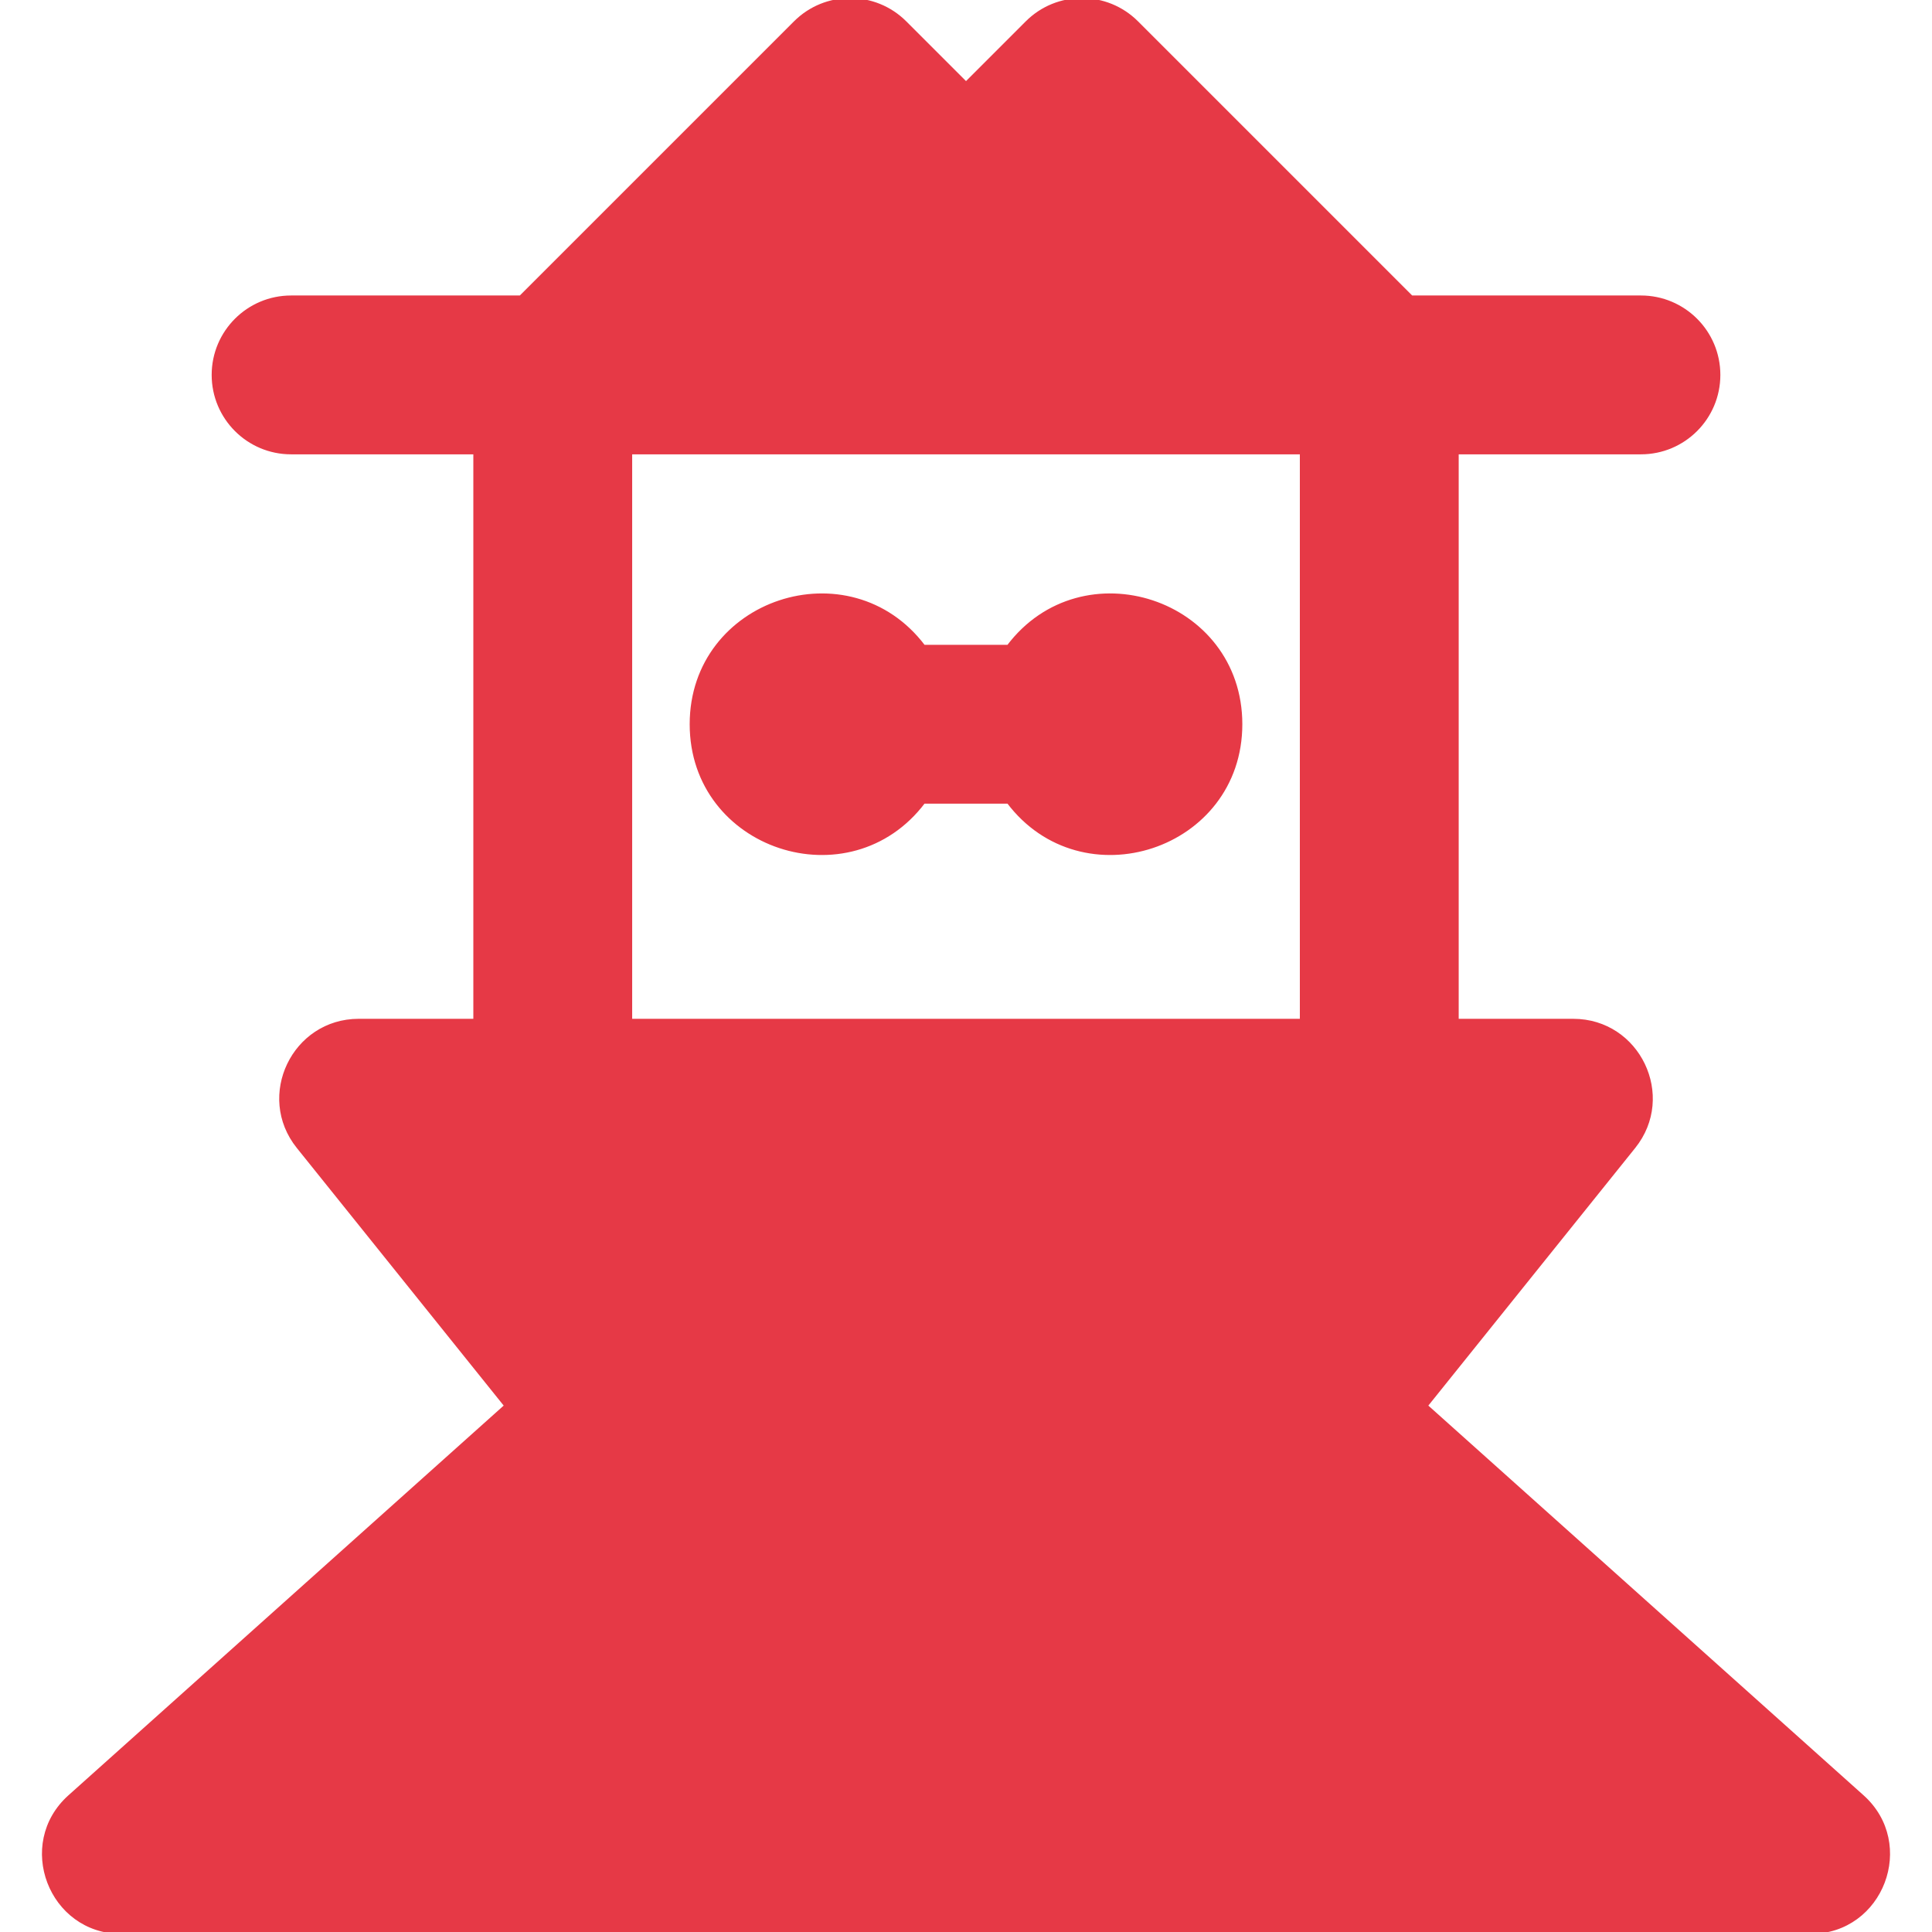 <!DOCTYPE svg PUBLIC "-//W3C//DTD SVG 1.1//EN" "http://www.w3.org/Graphics/SVG/1.1/DTD/svg11.dtd">
<!-- Uploaded to: SVG Repo, www.svgrepo.com, Transformed by: SVG Repo Mixer Tools -->
<svg fill="#E63946" height="800px" width="800px" version="1.1" id="Layer_1" xmlns="http://www.w3.org/2000/svg" xmlns:xlink="http://www.w3.org/1999/xlink" viewBox="0 0 511.999 511.999" xml:space="preserve" stroke="#E63946">
<g id="SVGRepo_bgCarrier" stroke-width="0"/>
<g id="SVGRepo_tracerCarrier" stroke-linecap="round" stroke-linejoin="round"/>
<g id="SVGRepo_iconCarrier"> <g> <g> <g> <path d="M244.761,212.475h22.481c19.61,26.021,61.487,12.293,61.487-20.549c0.001-32.844-41.878-46.569-61.487-20.546h-22.481 c-19.607-26.021-61.487-12.295-61.487,20.546C183.274,224.77,225.15,238.496,244.761,212.475z"/> <path d="M493.532,476.146L377.837,372.553l55.124-68.645c10.774-13.416,1.203-33.412-16.021-33.412h-30.871V119.902h48.795 c11.347,0,20.547-9.2,20.547-20.547s-9.2-20.547-20.547-20.547h-60.831L301.241,6.016c-8.017-8.018-21.035-8.024-29.058,0.001 l-16.179,16.179L239.822,6.017c-8.016-8.018-21.033-8.024-29.058-0.001l-72.792,72.792H77.142 c-11.348,0-20.547,9.2-20.547,20.547s9.2,20.547,20.547,20.547h48.795v150.592H95.065c-17.206,0-26.805,19.983-16.021,33.412 l55.124,68.645L18.472,476.145c-13.997,12.534-5.126,35.855,13.706,35.855h447.646 C498.683,512.001,507.506,488.658,493.532,476.146z M344.973,270.493H167.032V119.902h177.941V270.493z"/> </g> </g> </g> </g>
</svg>